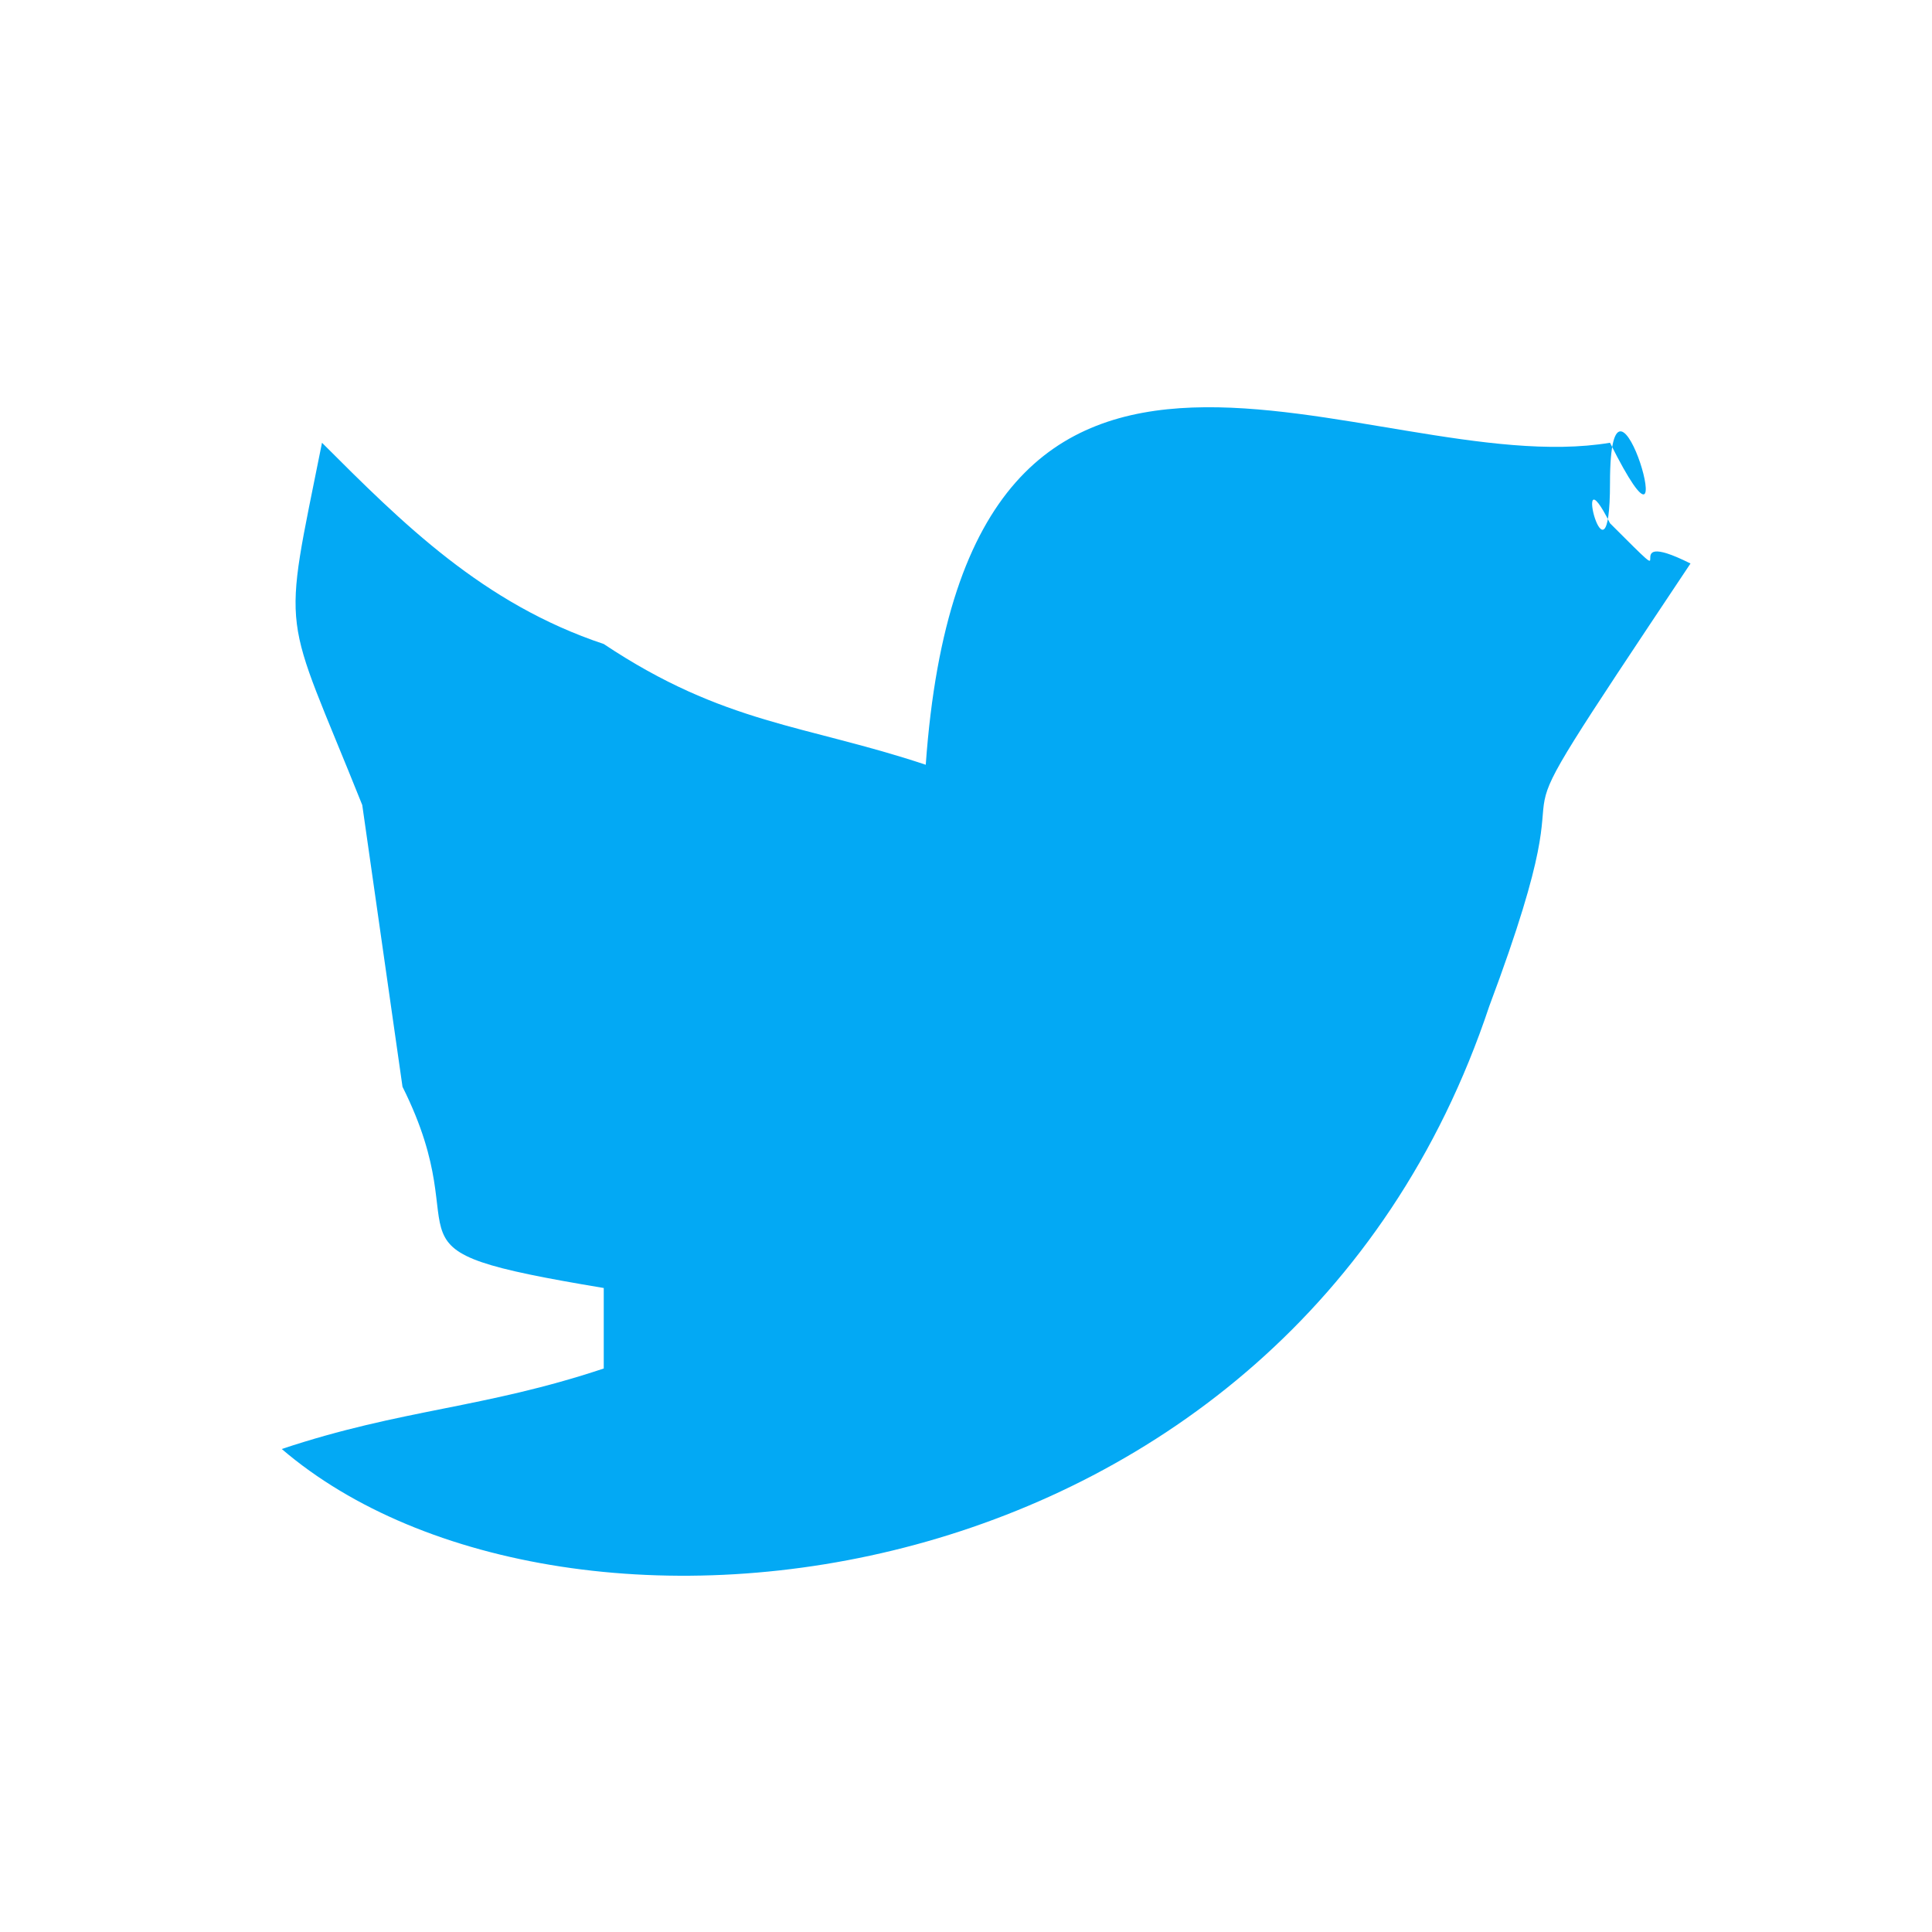 <?xml version="1.0" encoding="UTF-8"?>
<!DOCTYPE svg PUBLIC "-//W3C//DTD SVG 1.1//EN" "http://www.w3.org/Graphics/SVG/1.1/DTD/svg11.dtd">
<!-- Creator: CorelDRAW X8 -->
<svg xmlns="http://www.w3.org/2000/svg" xml:space="preserve" width="48px" height="48px" version="1.1" style="shape-rendering:geometricPrecision; text-rendering:geometricPrecision; image-rendering:optimizeQuality; fill-rule:evenodd; clip-rule:evenodd"
viewBox="0 0 48 48"
 xmlns:xlink="http://www.w3.org/1999/xlink">
 <defs>
  <style type="text/css">
   <![CDATA[
    .fil0 {fill:#03A9F4}
   ]]>
  </style>
 </defs>
 <g id="Слой_x0020_1">
  <path class="fil0" d="M9 20l1 7c2,4 -1,4 5,5l0 2c-3,1 -5,1 -8,2 7,6 25,4 30,-11 3,-8 -1,-2 5,-11 -2,-1 0,1 -2,-1 -1,-2 0,2 0,-1 0,-4 2,3 0,-1 -6,1 -16,-6 -17,8 -3,-1 -5,-1 -8,-3 -3,-1 -5,-3 -7,-5 -1,5 -1,4 1,9z"/>
 </g>
</svg>
